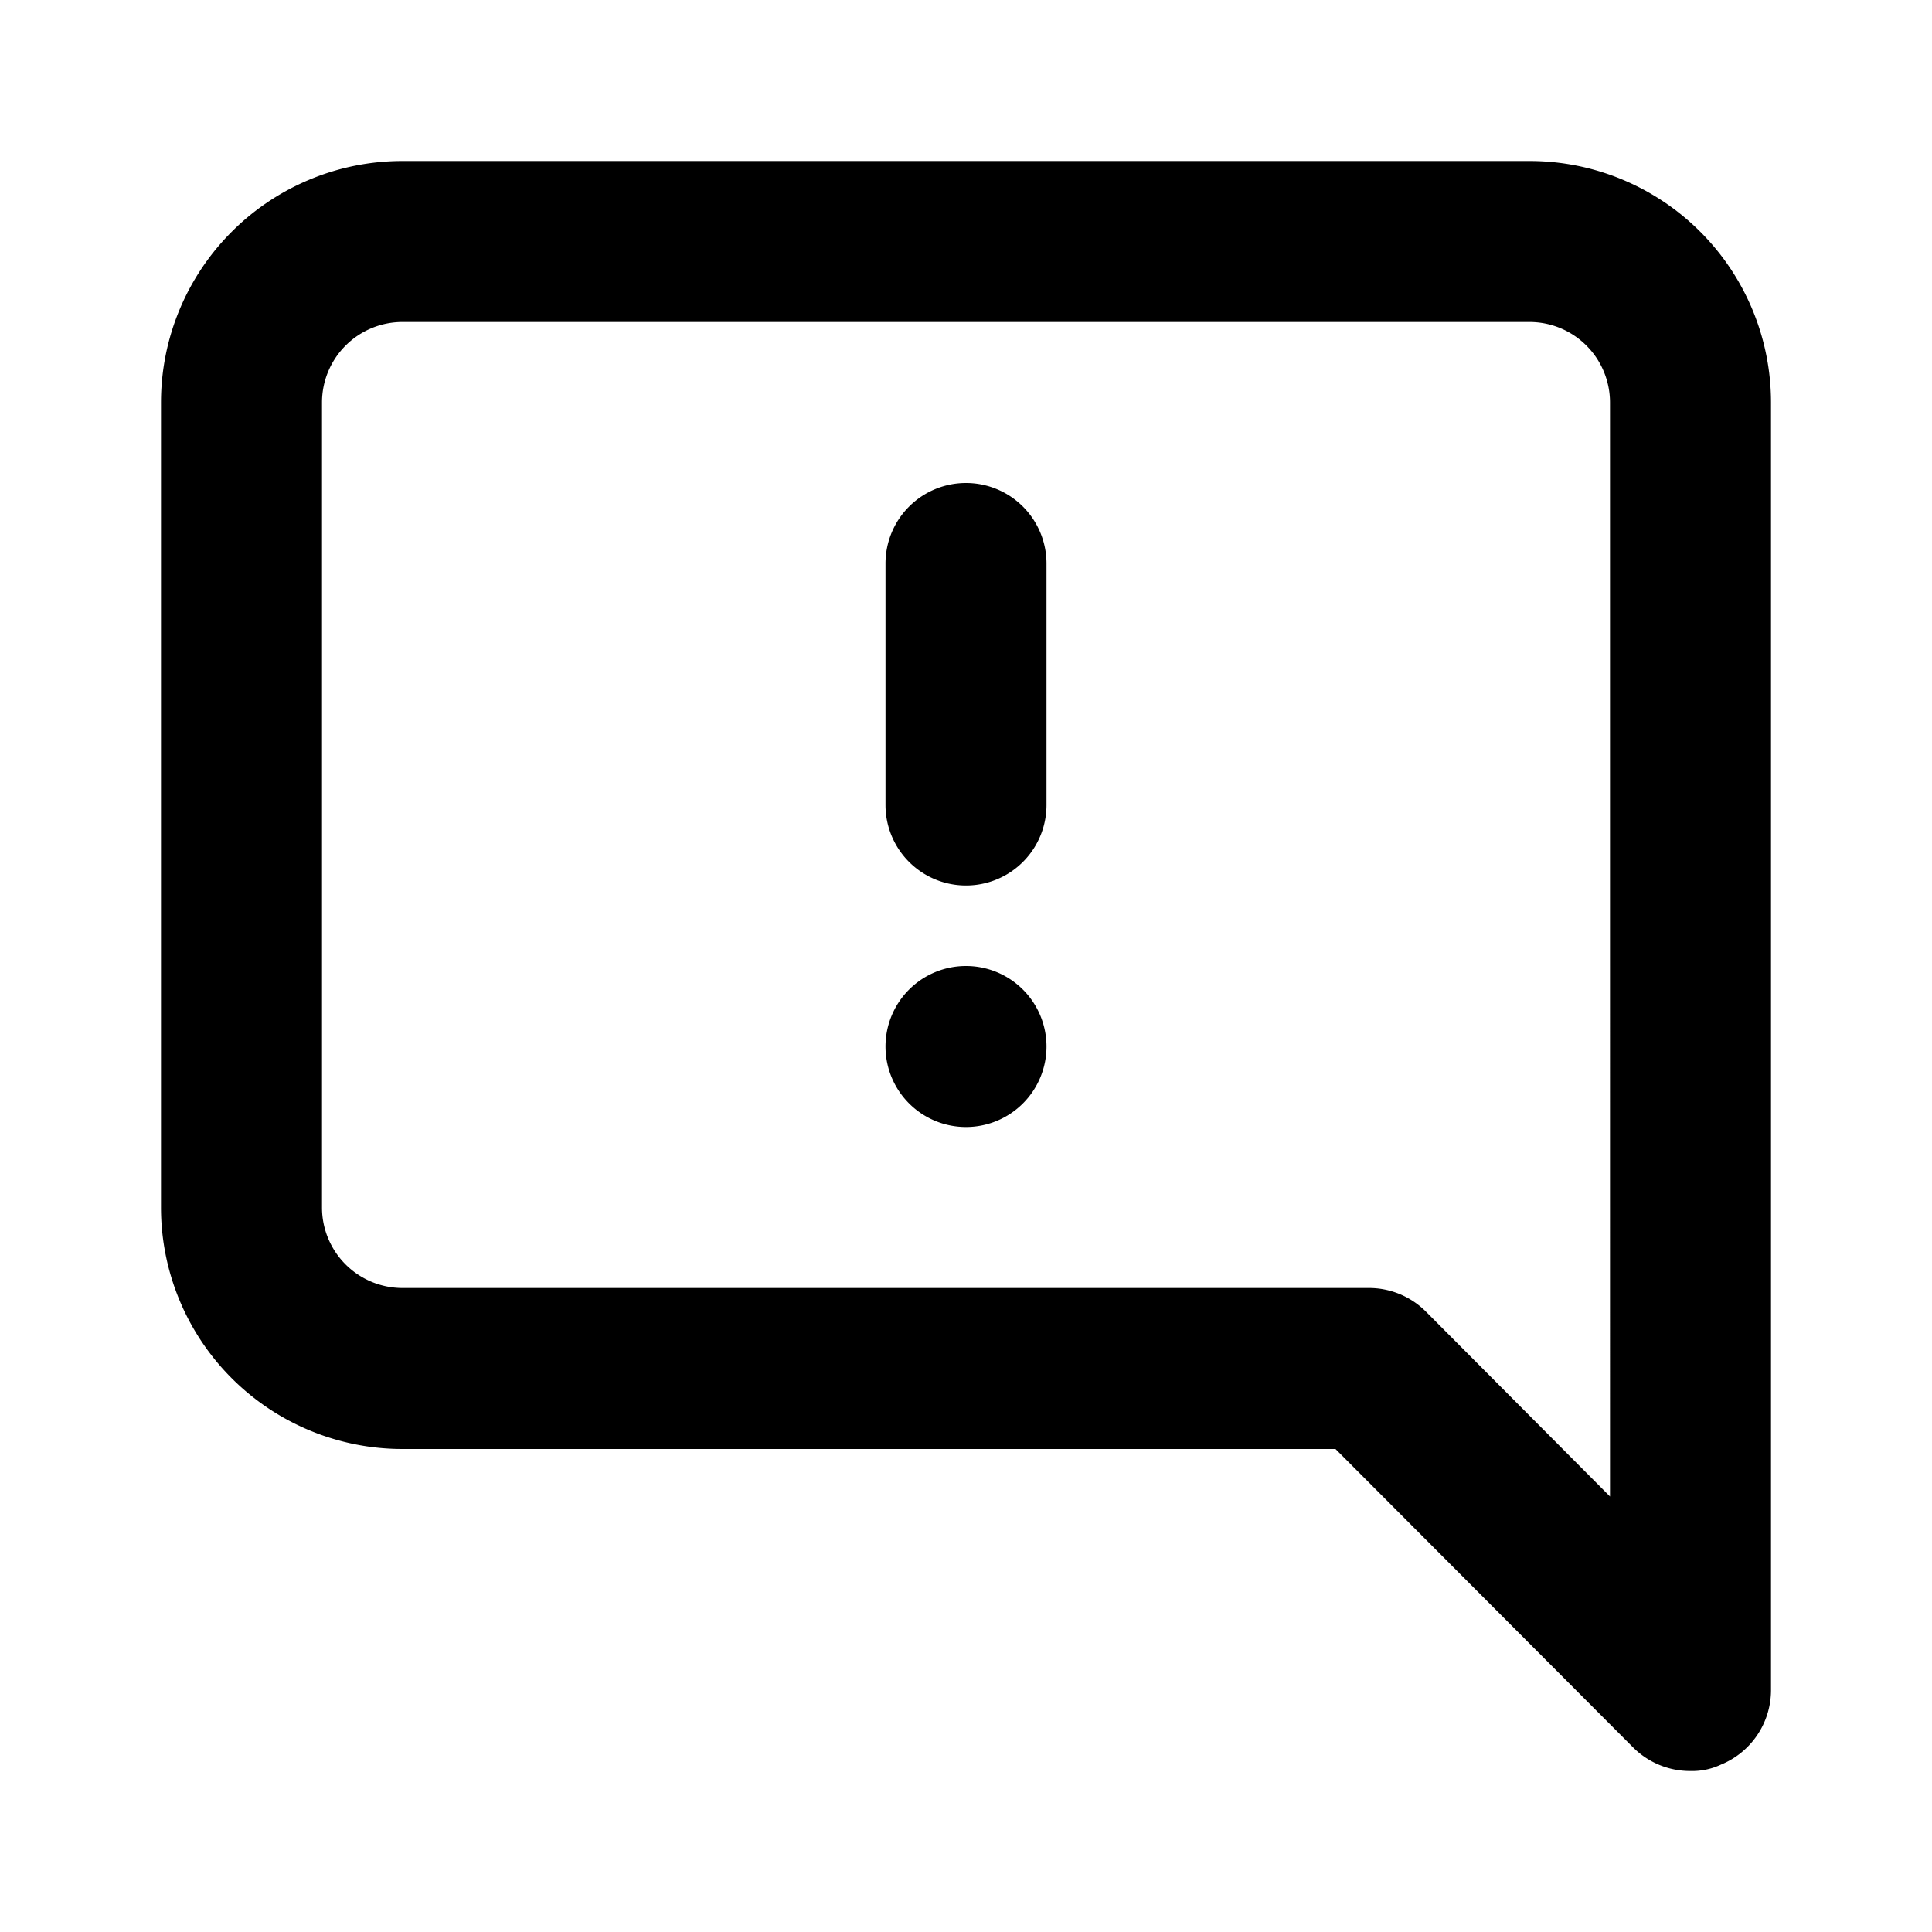 <svg xmlns="http://www.w3.org/2000/svg" viewBox="0 0 24 24">
  <path d="M19,2H5A3,3,0,0,0,2,5V15a3,3,0,0,0,3,3H16.59l3.7,3.71A1,1,0,0,0,21,22a.84.84,0,0,0,.38-.08A1,1,0,0,0,22,21V5A3,3,0,0,0,19,2Zm1,16.59-2.29-2.3A1,1,0,0,0,17,16H5a1,1,0,0,1-1-1V5A1,1,0,0,1,5,4H19a1,1,0,0,1,1,1ZM12,12a1,1,0,1,0,1,1A1,1,0,0,0,12,12Zm0-6a1,1,0,0,0-1,1v3a1,1,0,0,0,2,0V7A1,1,0,0,0,12,6Z"></path>
</svg>
